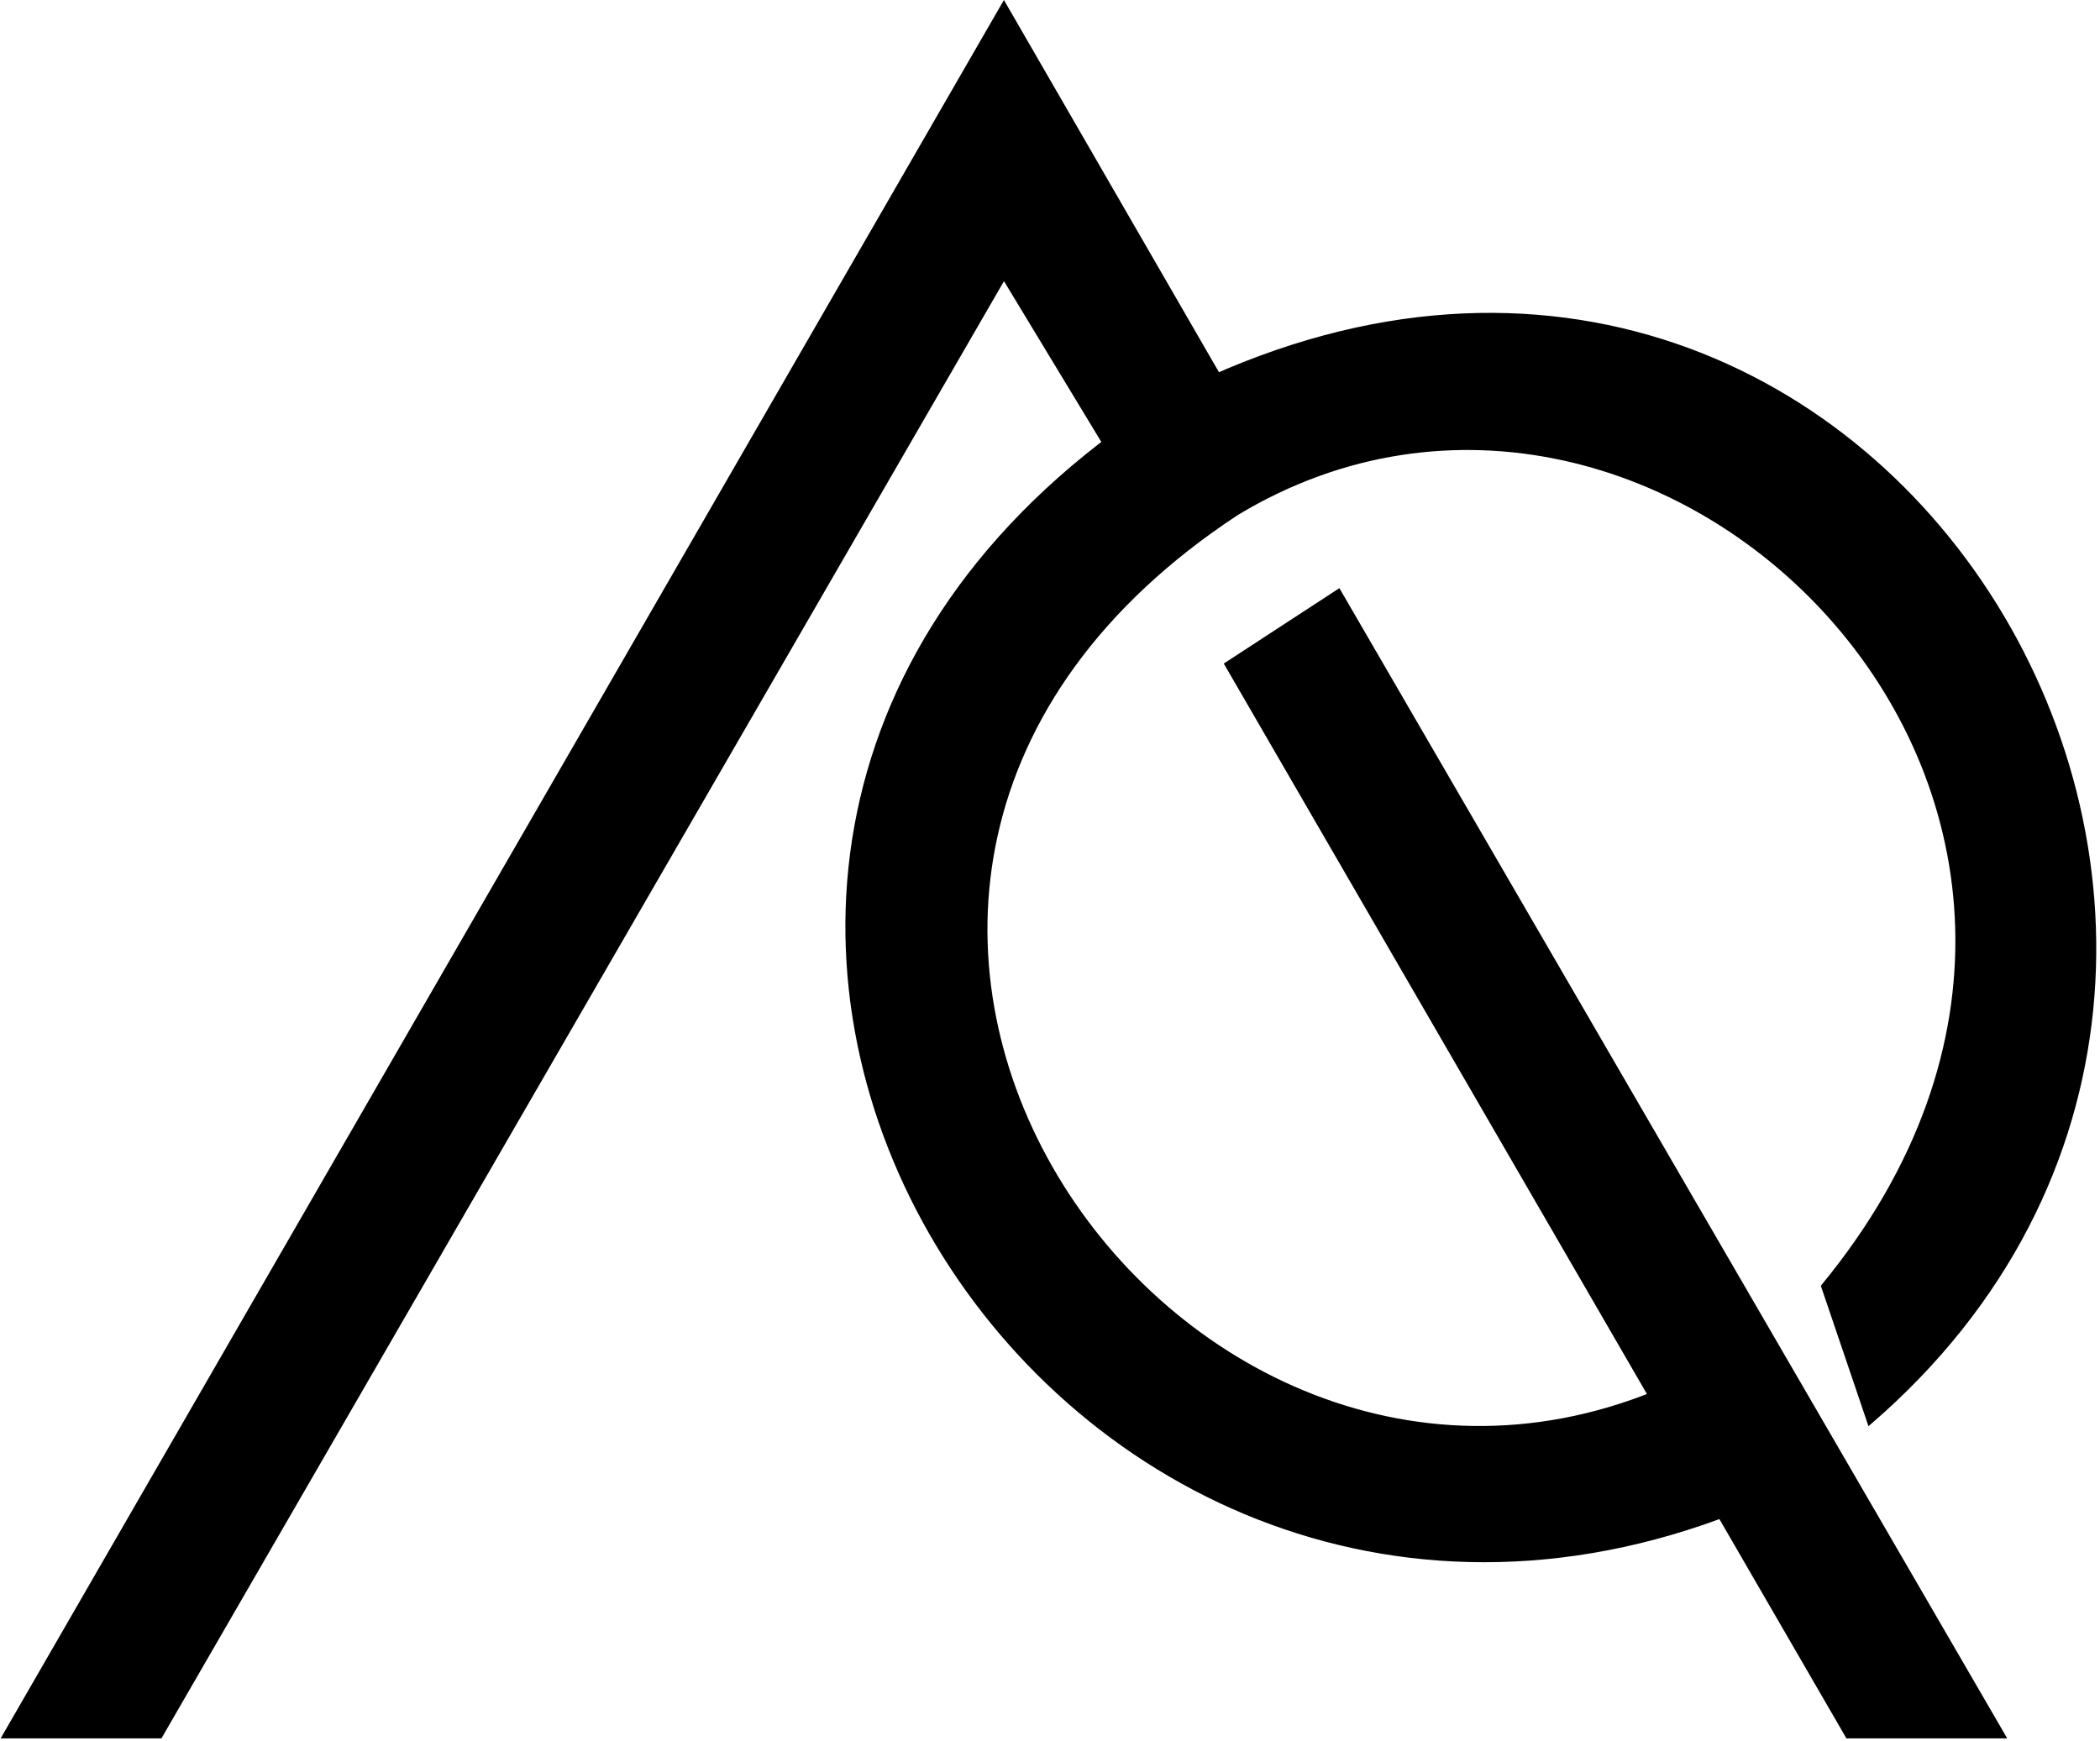 <svg width="433" height="359" viewBox="0 0 433 359" fill="none" xmlns="http://www.w3.org/2000/svg">
<path d="M385.5 293.262C499 195.262 385.5 6 239.5 83C98 174.5 212.5 365 354.5 312.762L341.5 287.262C239.5 329 139 182 255 105.762C343 52.762 457 166.762 376 265.262L385.5 293.262Z" fill="black" stroke="black"/>
<path d="M1 358L207 1L253.5 81.5L230 95L207 57L33 358H1Z" fill="black"/>
<path d="M253 137L276 122L413 358H381L253 137Z" fill="black"/>
<path d="M1 358L207 1L253.5 81.5L230 95L207 57L33 358H1Z" stroke="black"/>
<path d="M253 137L276 122L413 358H381L253 137Z" stroke="black"/>
</svg>
